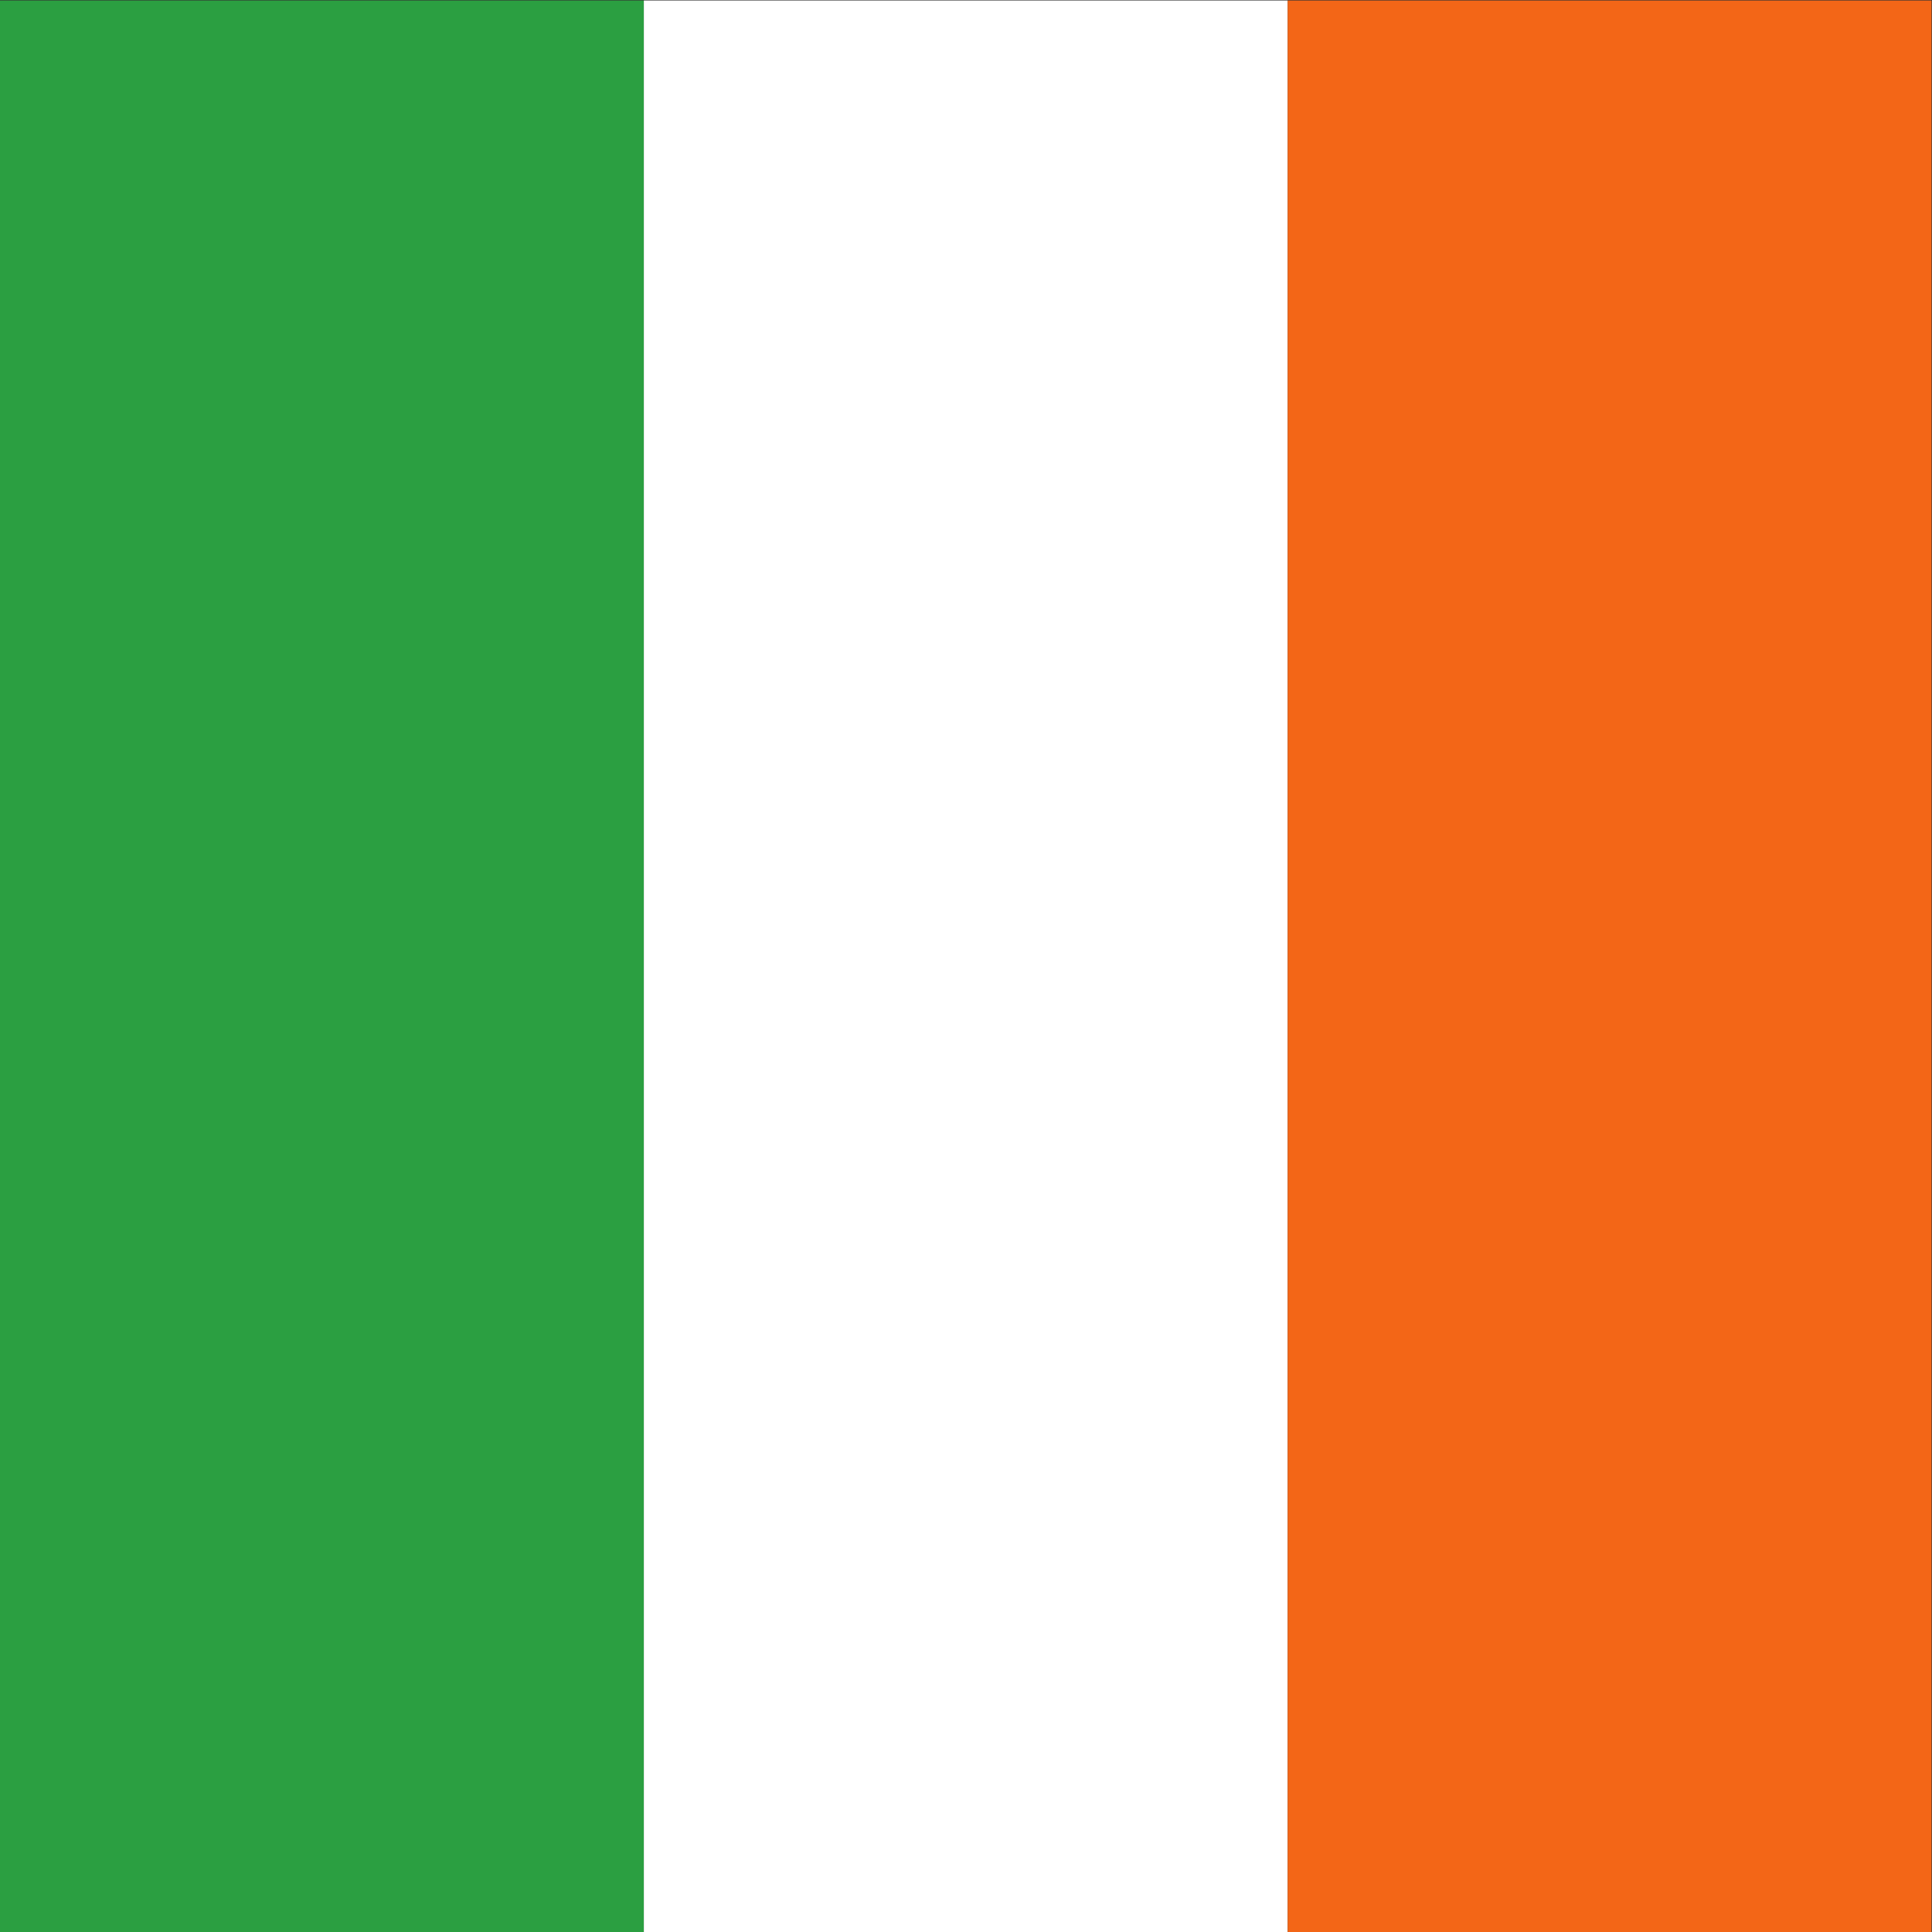 <?xml version="1.0" encoding="UTF-8" standalone="no"?>
<svg
   xmlns:dc="http://purl.org/dc/elements/1.1/"
   xmlns:cc="http://creativecommons.org/ns#"
   xmlns:rdf="http://www.w3.org/1999/02/22-rdf-syntax-ns#"
   xmlns:svg="http://www.w3.org/2000/svg"
   xmlns="http://www.w3.org/2000/svg"
   viewBox="0 0 400 400"
   height="400"
   width="400"
   xml:space="preserve"
   id="svg2"
   version="1.1"><rect x="0" y="0" width="400" height="400" fill="#333333" stroke="none"/><defs
     id="defs6" /><g
     transform="matrix(1.333,0,0,-1.333,0,400)"
     id="g10"><g
       transform="scale(0.1)"
       id="g12"><path
         id="path14"
         style="fill:#2b9f41;fill-opacity:1;fill-rule:nonzero;stroke:none"
         d="M 0,0 H 1000 V 3000 H 0 Z" /><path
         id="path16"
         style="fill:#ffffff;fill-opacity:1;fill-rule:nonzero;stroke:none"
         d="M 1000,0 H 2000 V 3000 H 1000 Z" /><path
         id="path18"
         style="fill:#f36617;fill-opacity:1;fill-rule:nonzero;stroke:none"
         d="M 2000,0 H 3000 V 3000 H 2000 Z" /></g></g></svg>